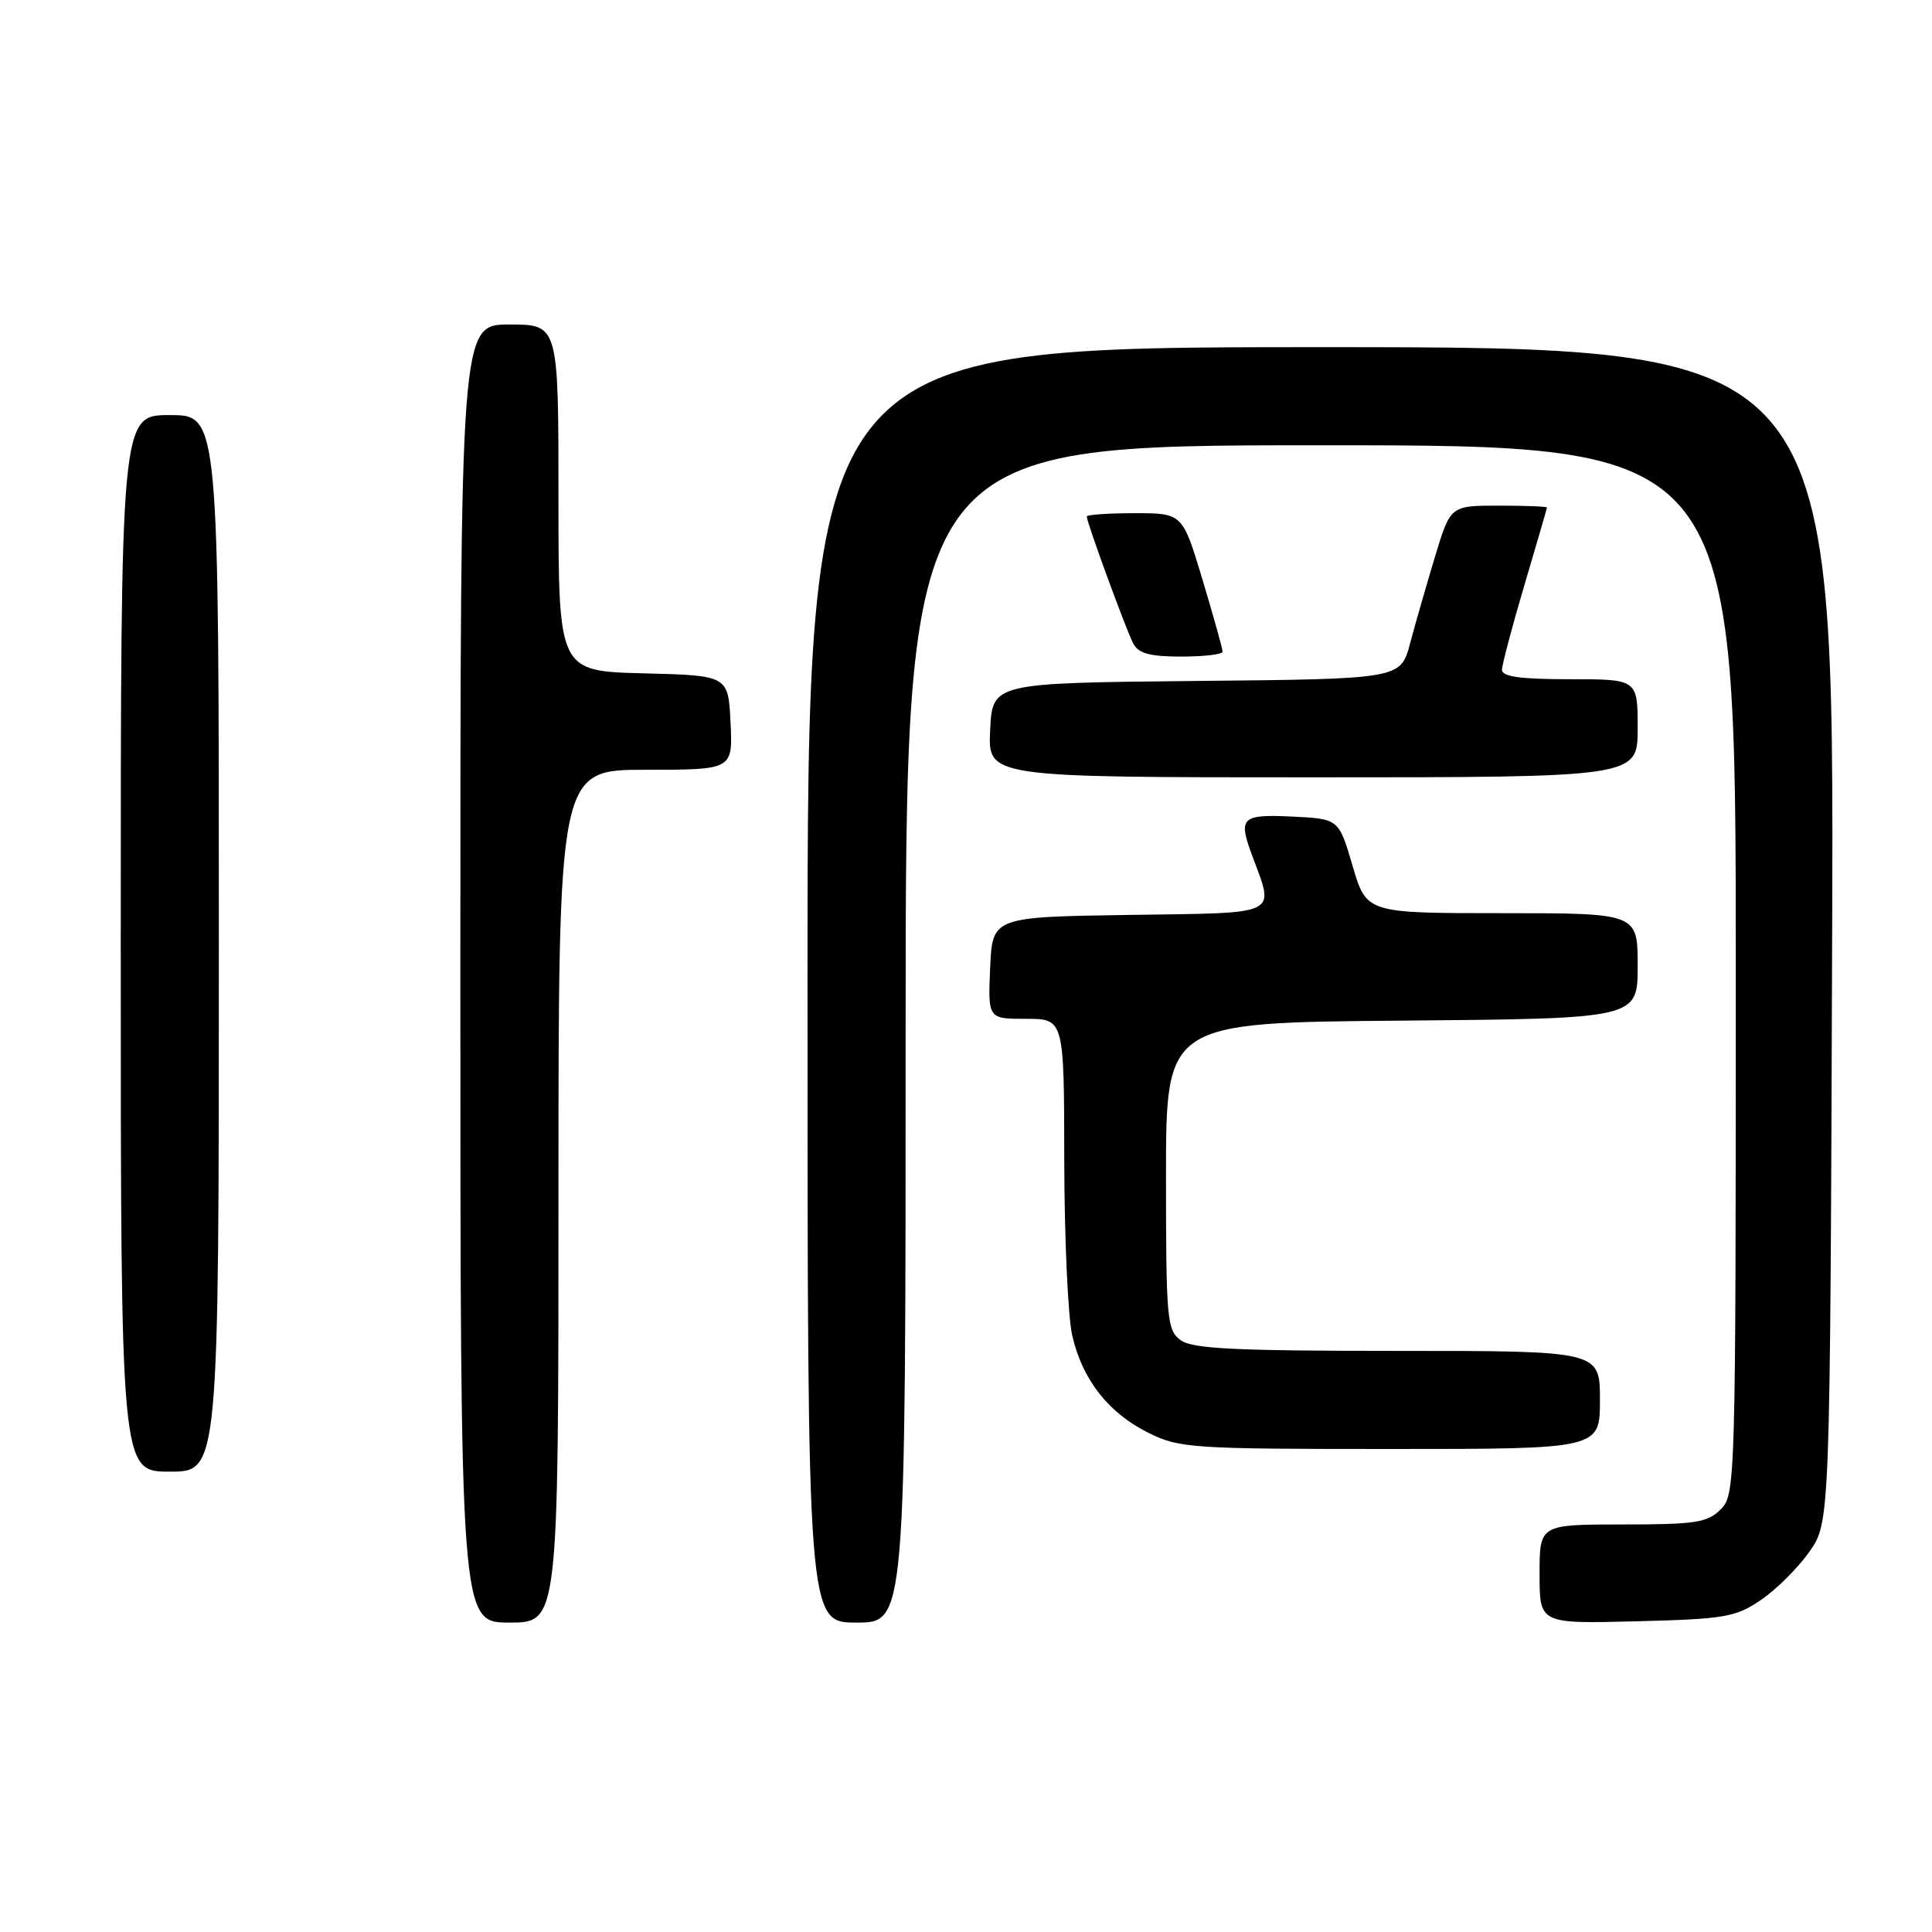 <?xml version="1.0" encoding="UTF-8" standalone="no"?>
<!DOCTYPE svg PUBLIC "-//W3C//DTD SVG 1.1//EN" "http://www.w3.org/Graphics/SVG/1.1/DTD/svg11.dtd" >
<svg xmlns="http://www.w3.org/2000/svg" xmlns:xlink="http://www.w3.org/1999/xlink" version="1.1" viewBox="0 0 256 256">
 <g >
 <path fill="currentColor"
d=" M 74.00 158.50 C 74.00 102.00 74.00 102.00 85.55 102.00 C 97.10 102.00 97.10 102.00 96.80 95.75 C 96.50 89.50 96.50 89.50 85.25 89.22 C 74.00 88.93 74.00 88.93 74.00 65.97 C 74.00 43.00 74.00 43.00 67.50 43.00 C 61.00 43.00 61.00 43.00 61.00 129.00 C 61.00 215.00 61.00 215.00 67.50 215.00 C 74.00 215.00 74.00 215.00 74.00 158.50 Z  M 120.00 137.00 C 120.00 59.00 120.00 59.00 175.00 59.00 C 230.00 59.00 230.00 59.00 230.00 128.50 C 230.00 196.67 229.96 198.04 228.00 200.00 C 226.24 201.76 224.67 202.00 215.00 202.00 C 204.00 202.00 204.00 202.00 204.00 208.58 C 204.00 215.16 204.00 215.16 216.83 214.83 C 228.57 214.53 229.97 214.29 233.34 212.00 C 235.37 210.62 238.26 207.74 239.77 205.59 C 242.50 201.67 242.50 201.67 242.77 123.84 C 243.04 46.00 243.04 46.00 175.02 46.00 C 107.00 46.00 107.00 46.00 107.00 130.50 C 107.00 215.00 107.00 215.00 113.50 215.00 C 120.00 215.00 120.00 215.00 120.00 137.00 Z  M 29.00 125.00 C 29.00 55.00 29.00 55.00 22.50 55.00 C 16.00 55.00 16.00 55.00 16.00 125.00 C 16.00 195.00 16.00 195.00 22.50 195.00 C 29.00 195.00 29.00 195.00 29.00 125.00 Z  M 212.00 185.50 C 212.00 179.00 212.00 179.00 185.19 179.00 C 163.63 179.00 158.00 178.72 156.44 177.58 C 154.63 176.26 154.50 174.80 154.50 155.83 C 154.50 135.50 154.50 135.50 185.75 135.24 C 217.00 134.97 217.00 134.97 217.00 127.99 C 217.00 121.00 217.00 121.00 199.04 121.00 C 181.07 121.00 181.07 121.00 179.23 114.75 C 177.40 108.50 177.40 108.50 171.20 108.20 C 164.55 107.88 164.06 108.33 165.85 113.18 C 168.90 121.46 169.97 120.93 149.76 121.23 C 131.50 121.50 131.50 121.50 131.20 128.25 C 130.91 135.00 130.91 135.00 135.95 135.00 C 141.00 135.00 141.00 135.00 141.02 153.75 C 141.04 164.06 141.51 174.52 142.08 176.98 C 143.43 182.84 146.89 187.24 152.20 189.87 C 156.27 191.89 157.96 192.00 184.25 192.00 C 212.00 192.00 212.00 192.00 212.00 185.50 Z  M 217.00 96.50 C 217.00 90.00 217.00 90.00 208.00 90.00 C 201.46 90.00 199.00 89.66 199.02 88.75 C 199.03 88.06 200.37 83.00 202.00 77.50 C 203.63 72.00 204.97 67.39 204.98 67.25 C 204.99 67.11 202.12 67.00 198.60 67.00 C 192.19 67.00 192.19 67.00 190.15 73.75 C 189.03 77.46 187.54 82.63 186.85 85.23 C 185.59 89.97 185.59 89.97 158.55 90.23 C 131.50 90.50 131.50 90.50 131.20 96.75 C 130.90 103.00 130.90 103.00 173.95 103.00 C 217.00 103.00 217.00 103.00 217.00 96.50 Z  M 162.00 86.35 C 162.00 85.99 160.81 81.71 159.35 76.85 C 156.69 68.00 156.69 68.00 150.35 68.00 C 146.86 68.00 144.00 68.20 144.00 68.44 C 144.00 69.22 149.21 83.44 150.15 85.25 C 150.86 86.59 152.35 87.00 156.54 87.00 C 159.54 87.00 162.00 86.71 162.00 86.35 Z "/>
</g>
</svg>